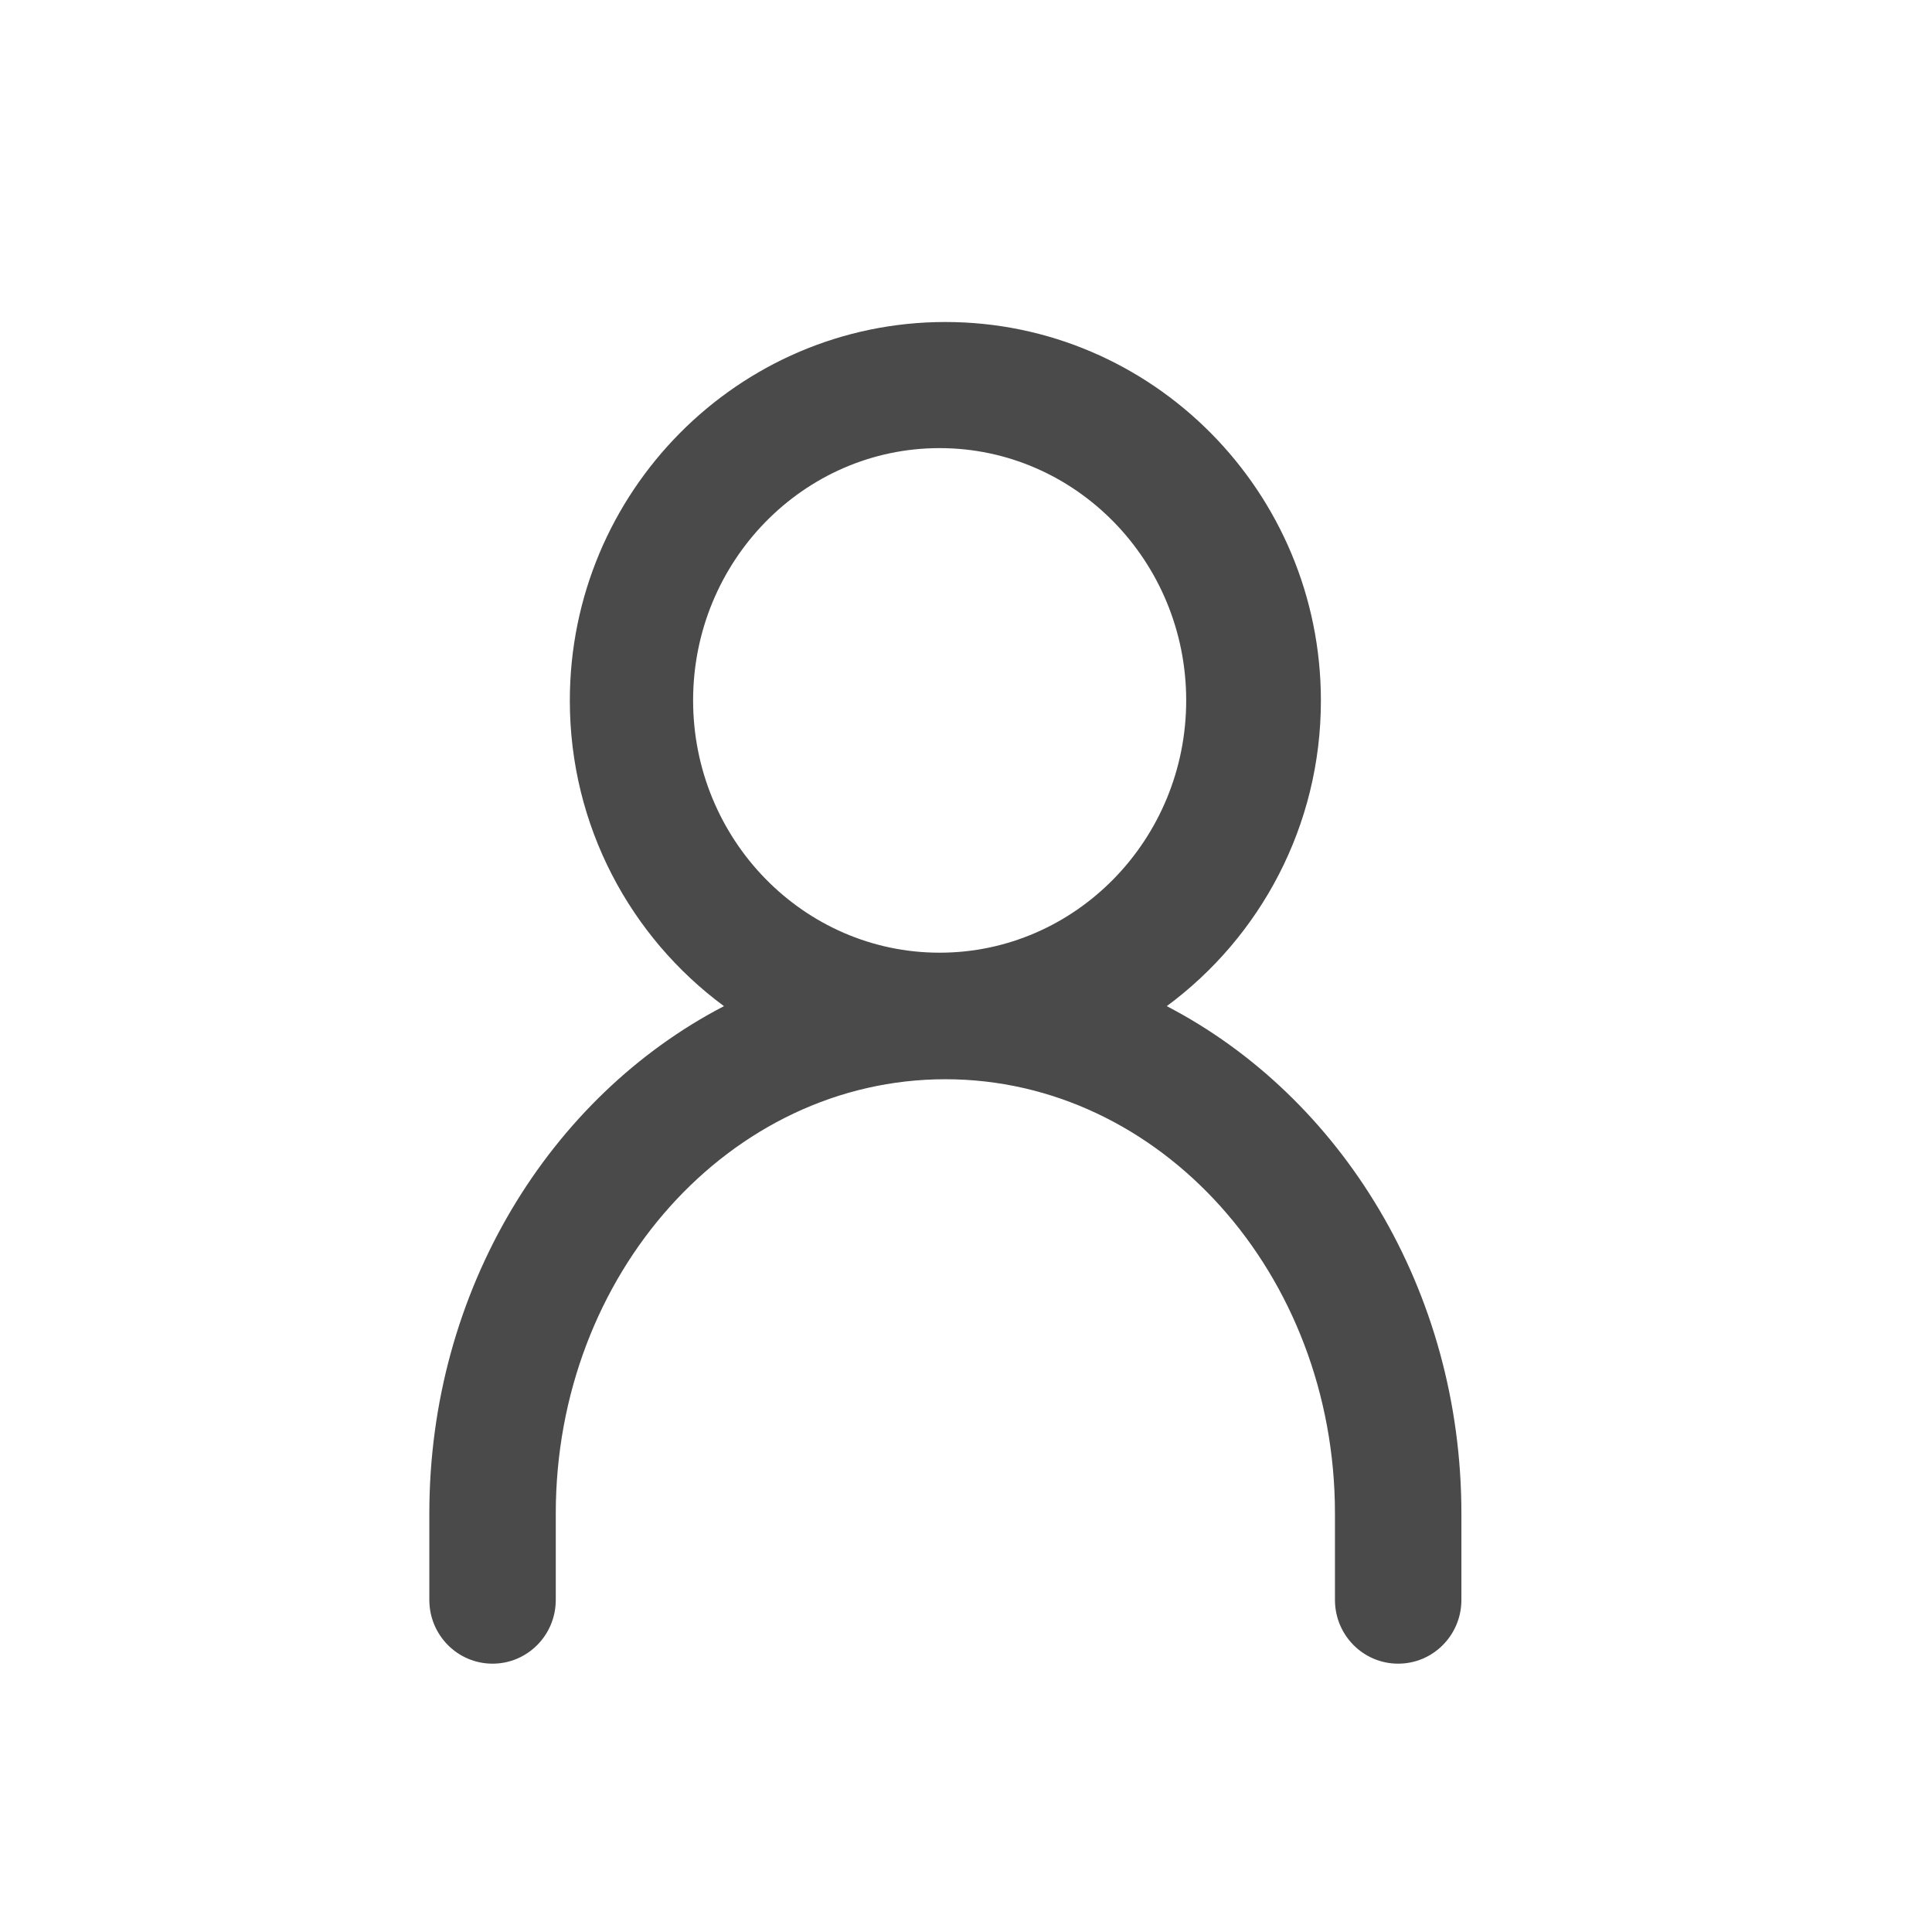 <?xml version="1.0" encoding="UTF-8"?>
<svg width="36px" height="36px" viewBox="0 0 36 36" version="1.1" xmlns="http://www.w3.org/2000/svg" xmlns:xlink="http://www.w3.org/1999/xlink" style="background: #FFFFFF;">
    <!-- Generator: Sketch 47.1 (45422) - http://www.bohemiancoding.com/sketch -->
    <title>default_user_icon</title>
    <desc>Created with Sketch.</desc>
    <defs></defs>
    <g id="Page-1" stroke="none" stroke-width="1" fill="none" fill-rule="evenodd">
        <g id="default_user_icon">
            <rect id="Rectangle-10" fill="#FFFFFF" x="0" y="0" width="36" height="36"></rect>
            <path d="M21.741,18.748 C24.984,20.433 27.231,24.037 27.231,28.201 L27.231,29.812 C27.231,30.469 26.703,31 26.053,31 C25.402,31 24.875,30.469 24.875,29.812 L24.875,28.201 C24.875,23.74 21.618,20.11 17.615,20.11 C13.612,20.11 10.356,23.74 10.356,28.201 L10.356,29.812 C10.356,30.469 9.828,31 9.178,31 C8.527,31 8,30.469 8,29.812 L8,28.201 C8,24.037 10.247,20.433 13.49,18.748 C11.75,17.464 10.618,15.391 10.618,13.055 C10.618,9.165 13.757,6 17.615,6 C21.474,6 24.613,9.165 24.613,13.055 C24.613,15.391 23.48,17.464 21.741,18.748 Z M12.915,13.051 C12.915,15.643 14.975,17.752 17.508,17.752 C20.042,17.752 22.103,15.643 22.103,13.051 C22.103,10.459 20.042,8.35 17.508,8.35 C14.975,8.35 12.915,10.459 12.915,13.051 Z" id="teams-copy-2" fill="#4A4A4A"></path>
        </g>
    </g>
</svg>